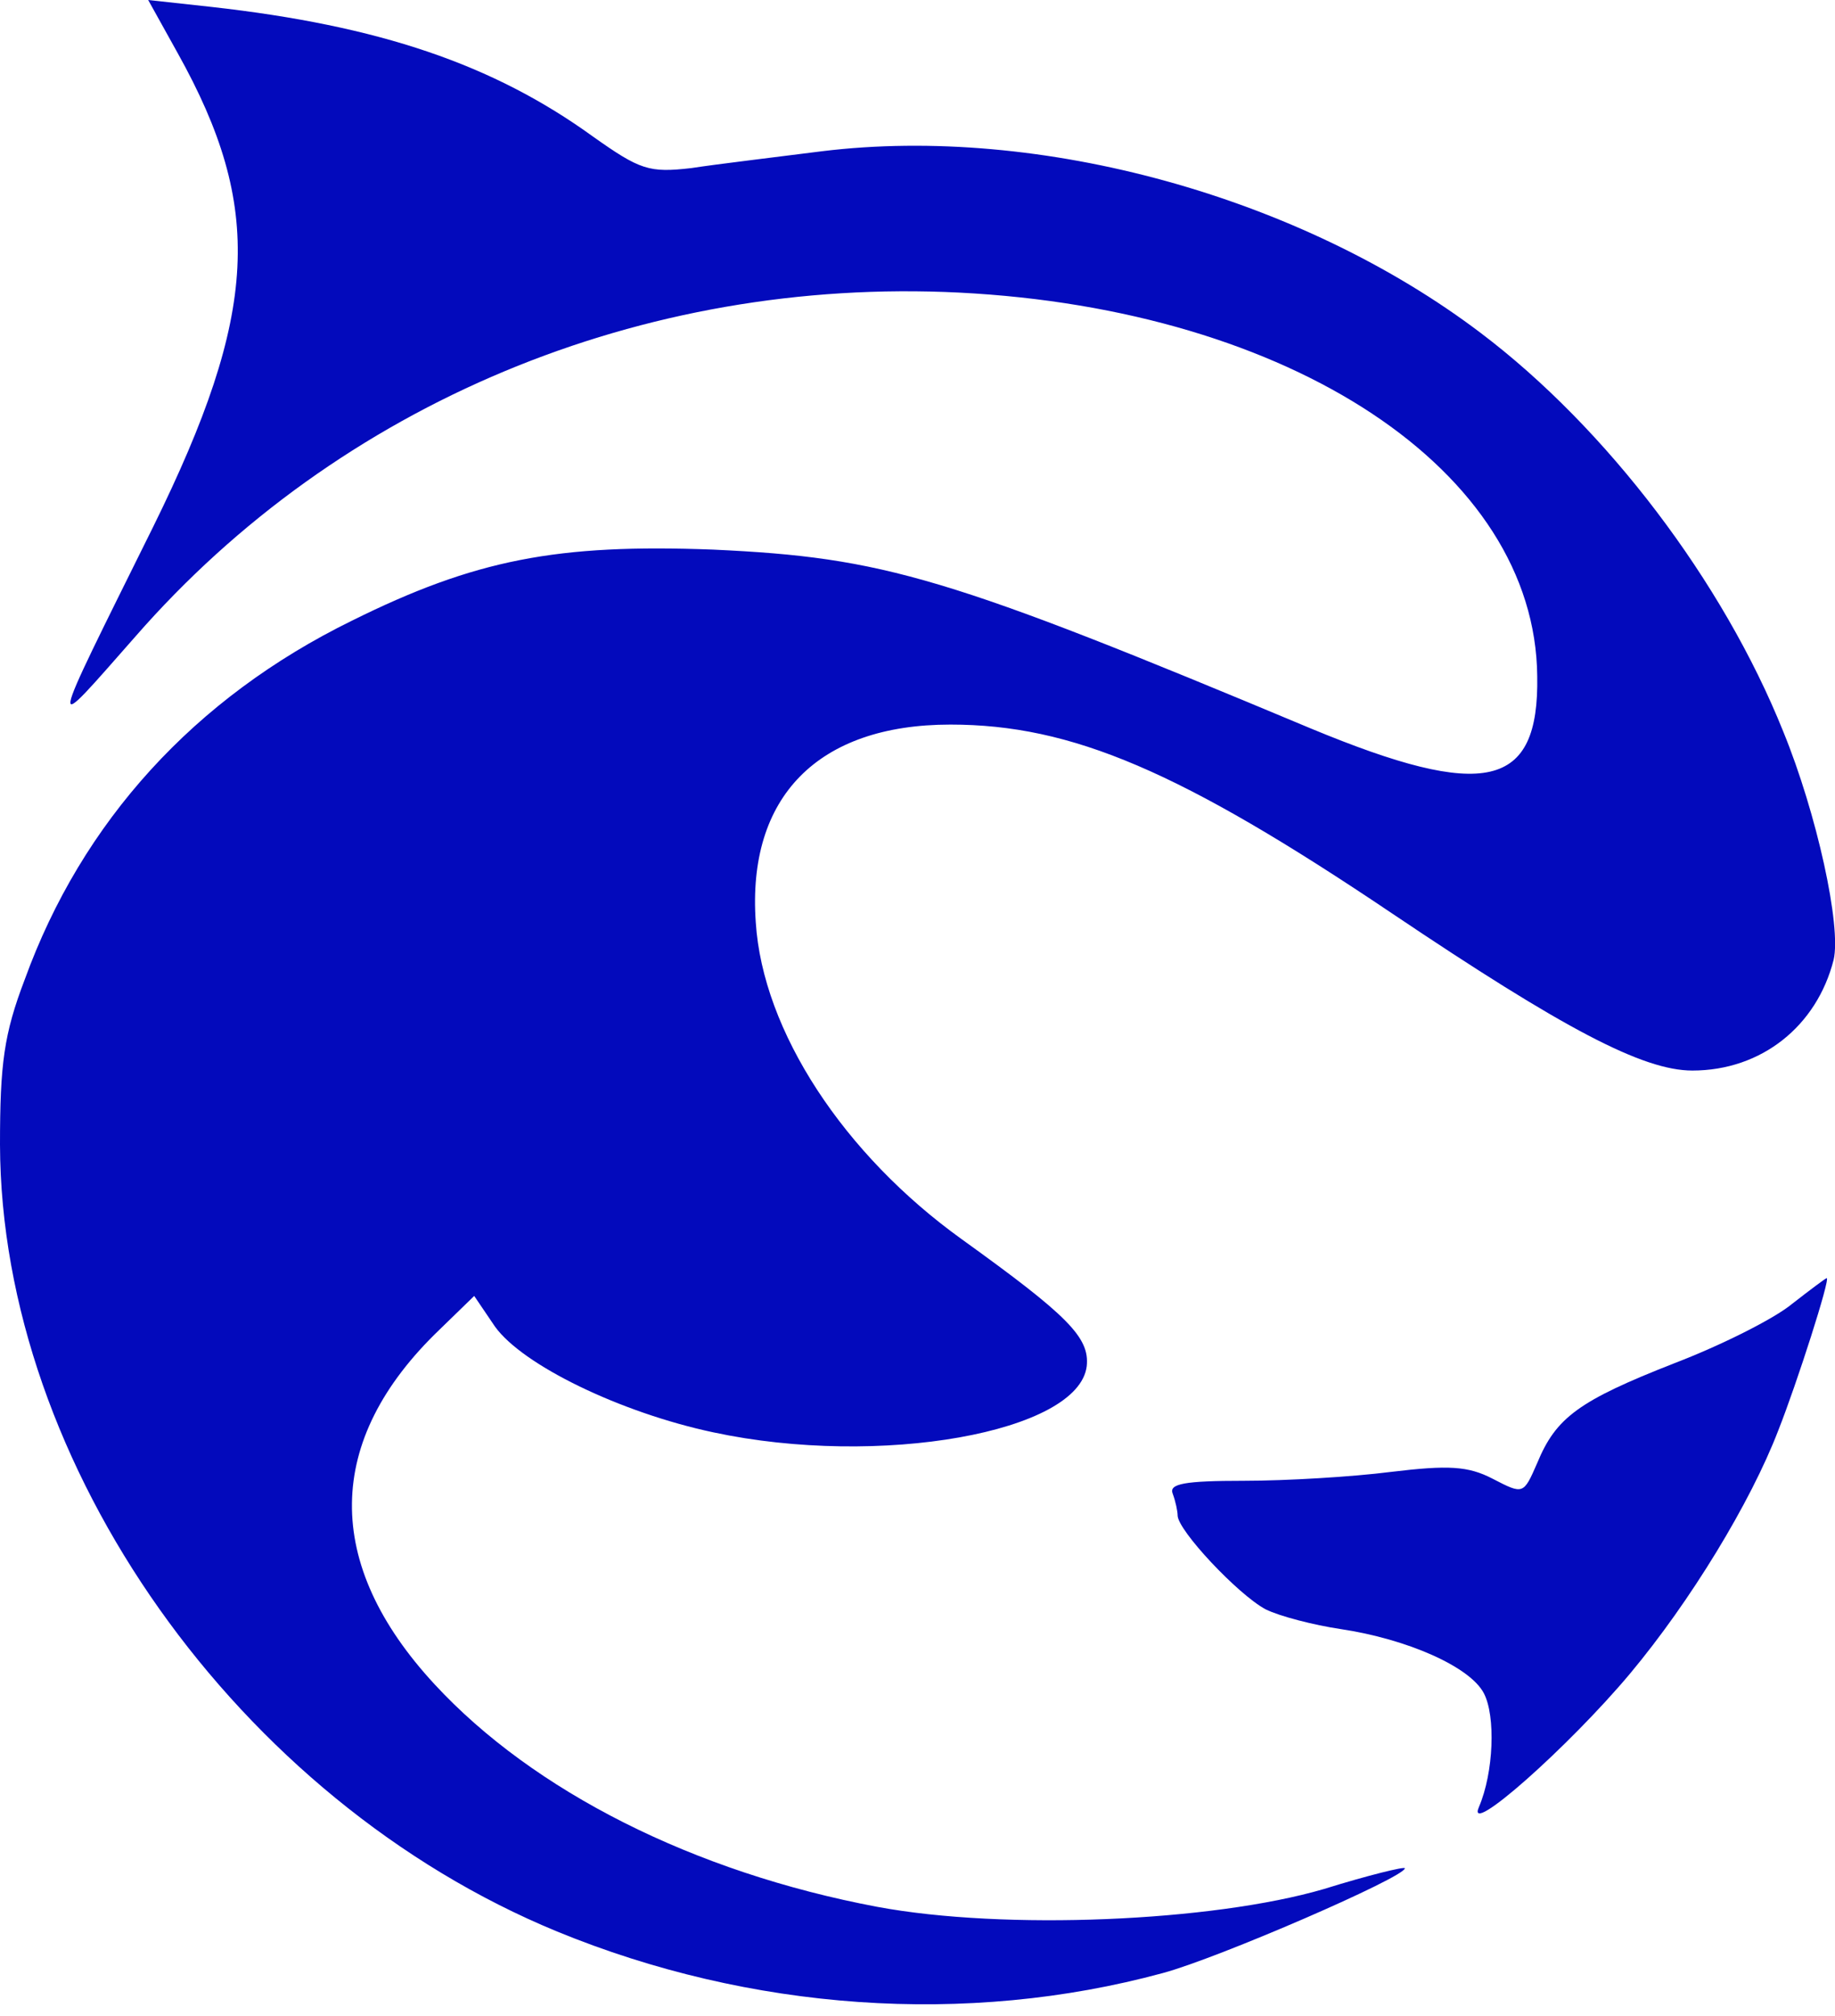 <svg width="102" height="112" viewBox="0 0 102 112" fill="none" xmlns="http://www.w3.org/2000/svg">
<path d="M9.885 2.965C14.662 11.532 14.388 17.353 8.512 29.27C2.526 41.351 2.581 40.967 7.523 35.365C18.836 22.405 35.695 15.376 53.323 16.255C71.774 17.189 85.338 26.14 85.448 37.562C85.558 43.822 82.538 44.481 72.873 40.473C52.664 32.016 49.149 30.972 39.649 30.533C30.972 30.203 26.414 31.082 19.55 34.487C10.818 38.77 4.558 45.635 1.373 54.421C0.22 57.441 0 59.089 0 63.592C0.055 81.385 13.235 100.001 30.972 107.305C41.681 111.698 53.707 112.576 64.635 109.611C67.711 108.787 78.09 104.284 78.09 103.79C78.09 103.68 76.058 104.174 73.587 104.943C67.381 106.755 55.849 107.25 48.765 105.932C38.551 104.01 29.654 99.507 24.163 93.576C17.957 86.876 18.012 80.012 24.437 73.861L26.359 71.994L27.513 73.696C29.05 75.838 34.487 78.474 39.649 79.572C48.875 81.549 59.968 79.572 60.407 75.893C60.572 74.3 59.364 73.092 53.487 68.864C46.898 64.141 42.395 57.277 42.01 51.236C41.516 44.262 45.47 40.253 52.829 40.253C59.583 40.253 65.624 42.834 77.376 50.742C86.931 57.167 91.324 59.473 94.07 59.473C97.914 59.473 100.989 57.002 101.923 53.323C102.362 51.456 100.989 45.195 99.122 40.637C95.772 32.29 89.292 23.778 82.318 18.506C72.323 10.928 57.826 6.919 45.69 8.402C43.108 8.732 39.868 9.116 38.441 9.336C36.079 9.61 35.585 9.445 32.949 7.578C27.403 3.57 21.087 1.428 11.752 0.384L8.237 0L9.885 2.965Z" fill="#030ABC"/>
<path d="M99.617 72.433C98.628 73.257 95.663 74.74 93.082 75.728C87.755 77.815 86.492 78.749 85.448 81.275C84.68 83.032 84.68 83.032 82.977 82.153C81.604 81.439 80.506 81.385 77.321 81.769C75.179 82.043 71.5 82.263 69.138 82.263C65.844 82.263 64.965 82.428 65.185 82.977C65.349 83.416 65.459 83.966 65.459 84.185C65.459 85.009 68.809 88.578 70.347 89.402C71.115 89.787 73.037 90.281 74.52 90.501C78.2 91.05 81.714 92.587 82.483 94.07C83.142 95.333 83.032 98.463 82.208 100.385C81.439 102.143 87.206 97.035 90.61 92.972C93.96 88.963 97.31 83.471 98.848 79.463C99.891 76.827 101.758 71.005 101.539 71.005C101.484 71.005 100.605 71.665 99.617 72.433Z" fill="#030ABC"/>
</svg>

